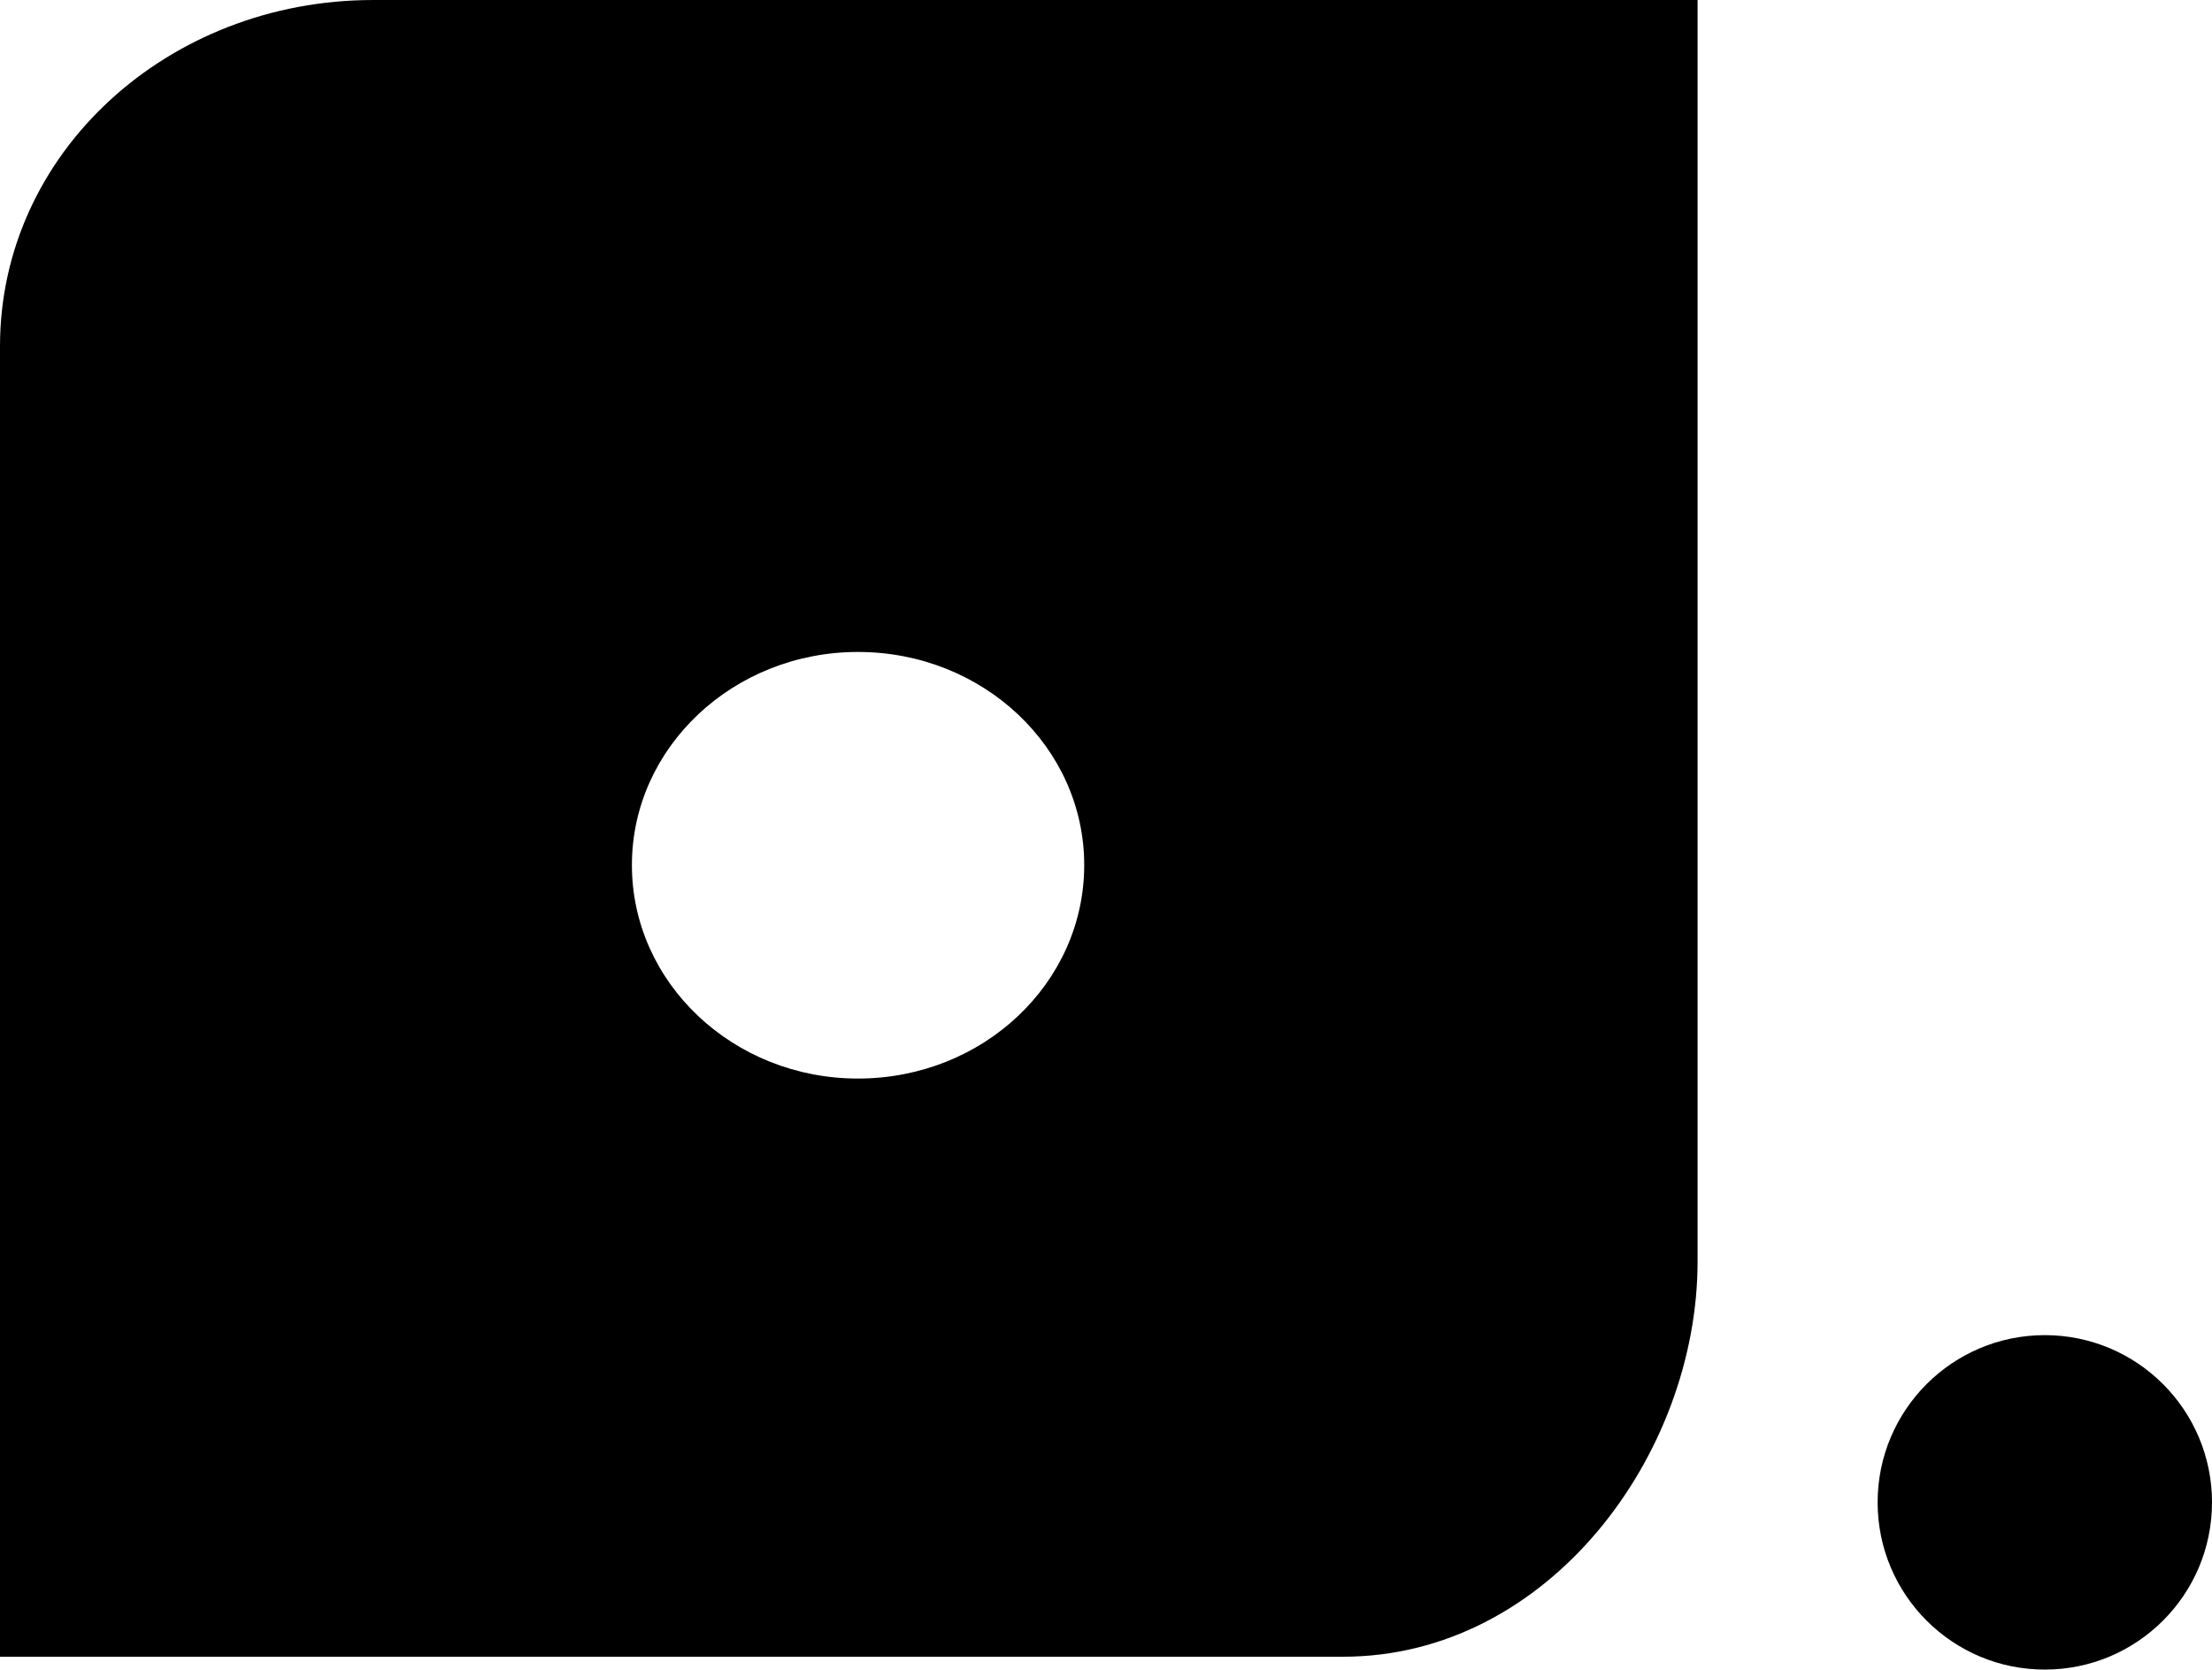 <svg xmlns="http://www.w3.org/2000/svg" viewBox="0 0 256 193.181">
  <path d="M236.651 193.181c10.686 0 19.349-8.663 19.349-19.349s-8.663-19.349-19.349-19.349-19.349 8.663-19.349 19.35c0 10.685 8.663 19.348 19.35 19.348zM99.292 124.795c-14.424 0-26.16-11.05-26.16-24.705 0-13.61 11.736-24.655 26.16-24.655 14.477 0 26.187 11.044 26.187 24.655 0 13.655-11.71 24.705-26.187 24.705zM43.186.001C19.436.001 0 17.667 0 40.068v151.625h155.432c23.743 0 41.033-23.335 41.033-45.73V0H43.19l-.003.001z"/>
</svg>
